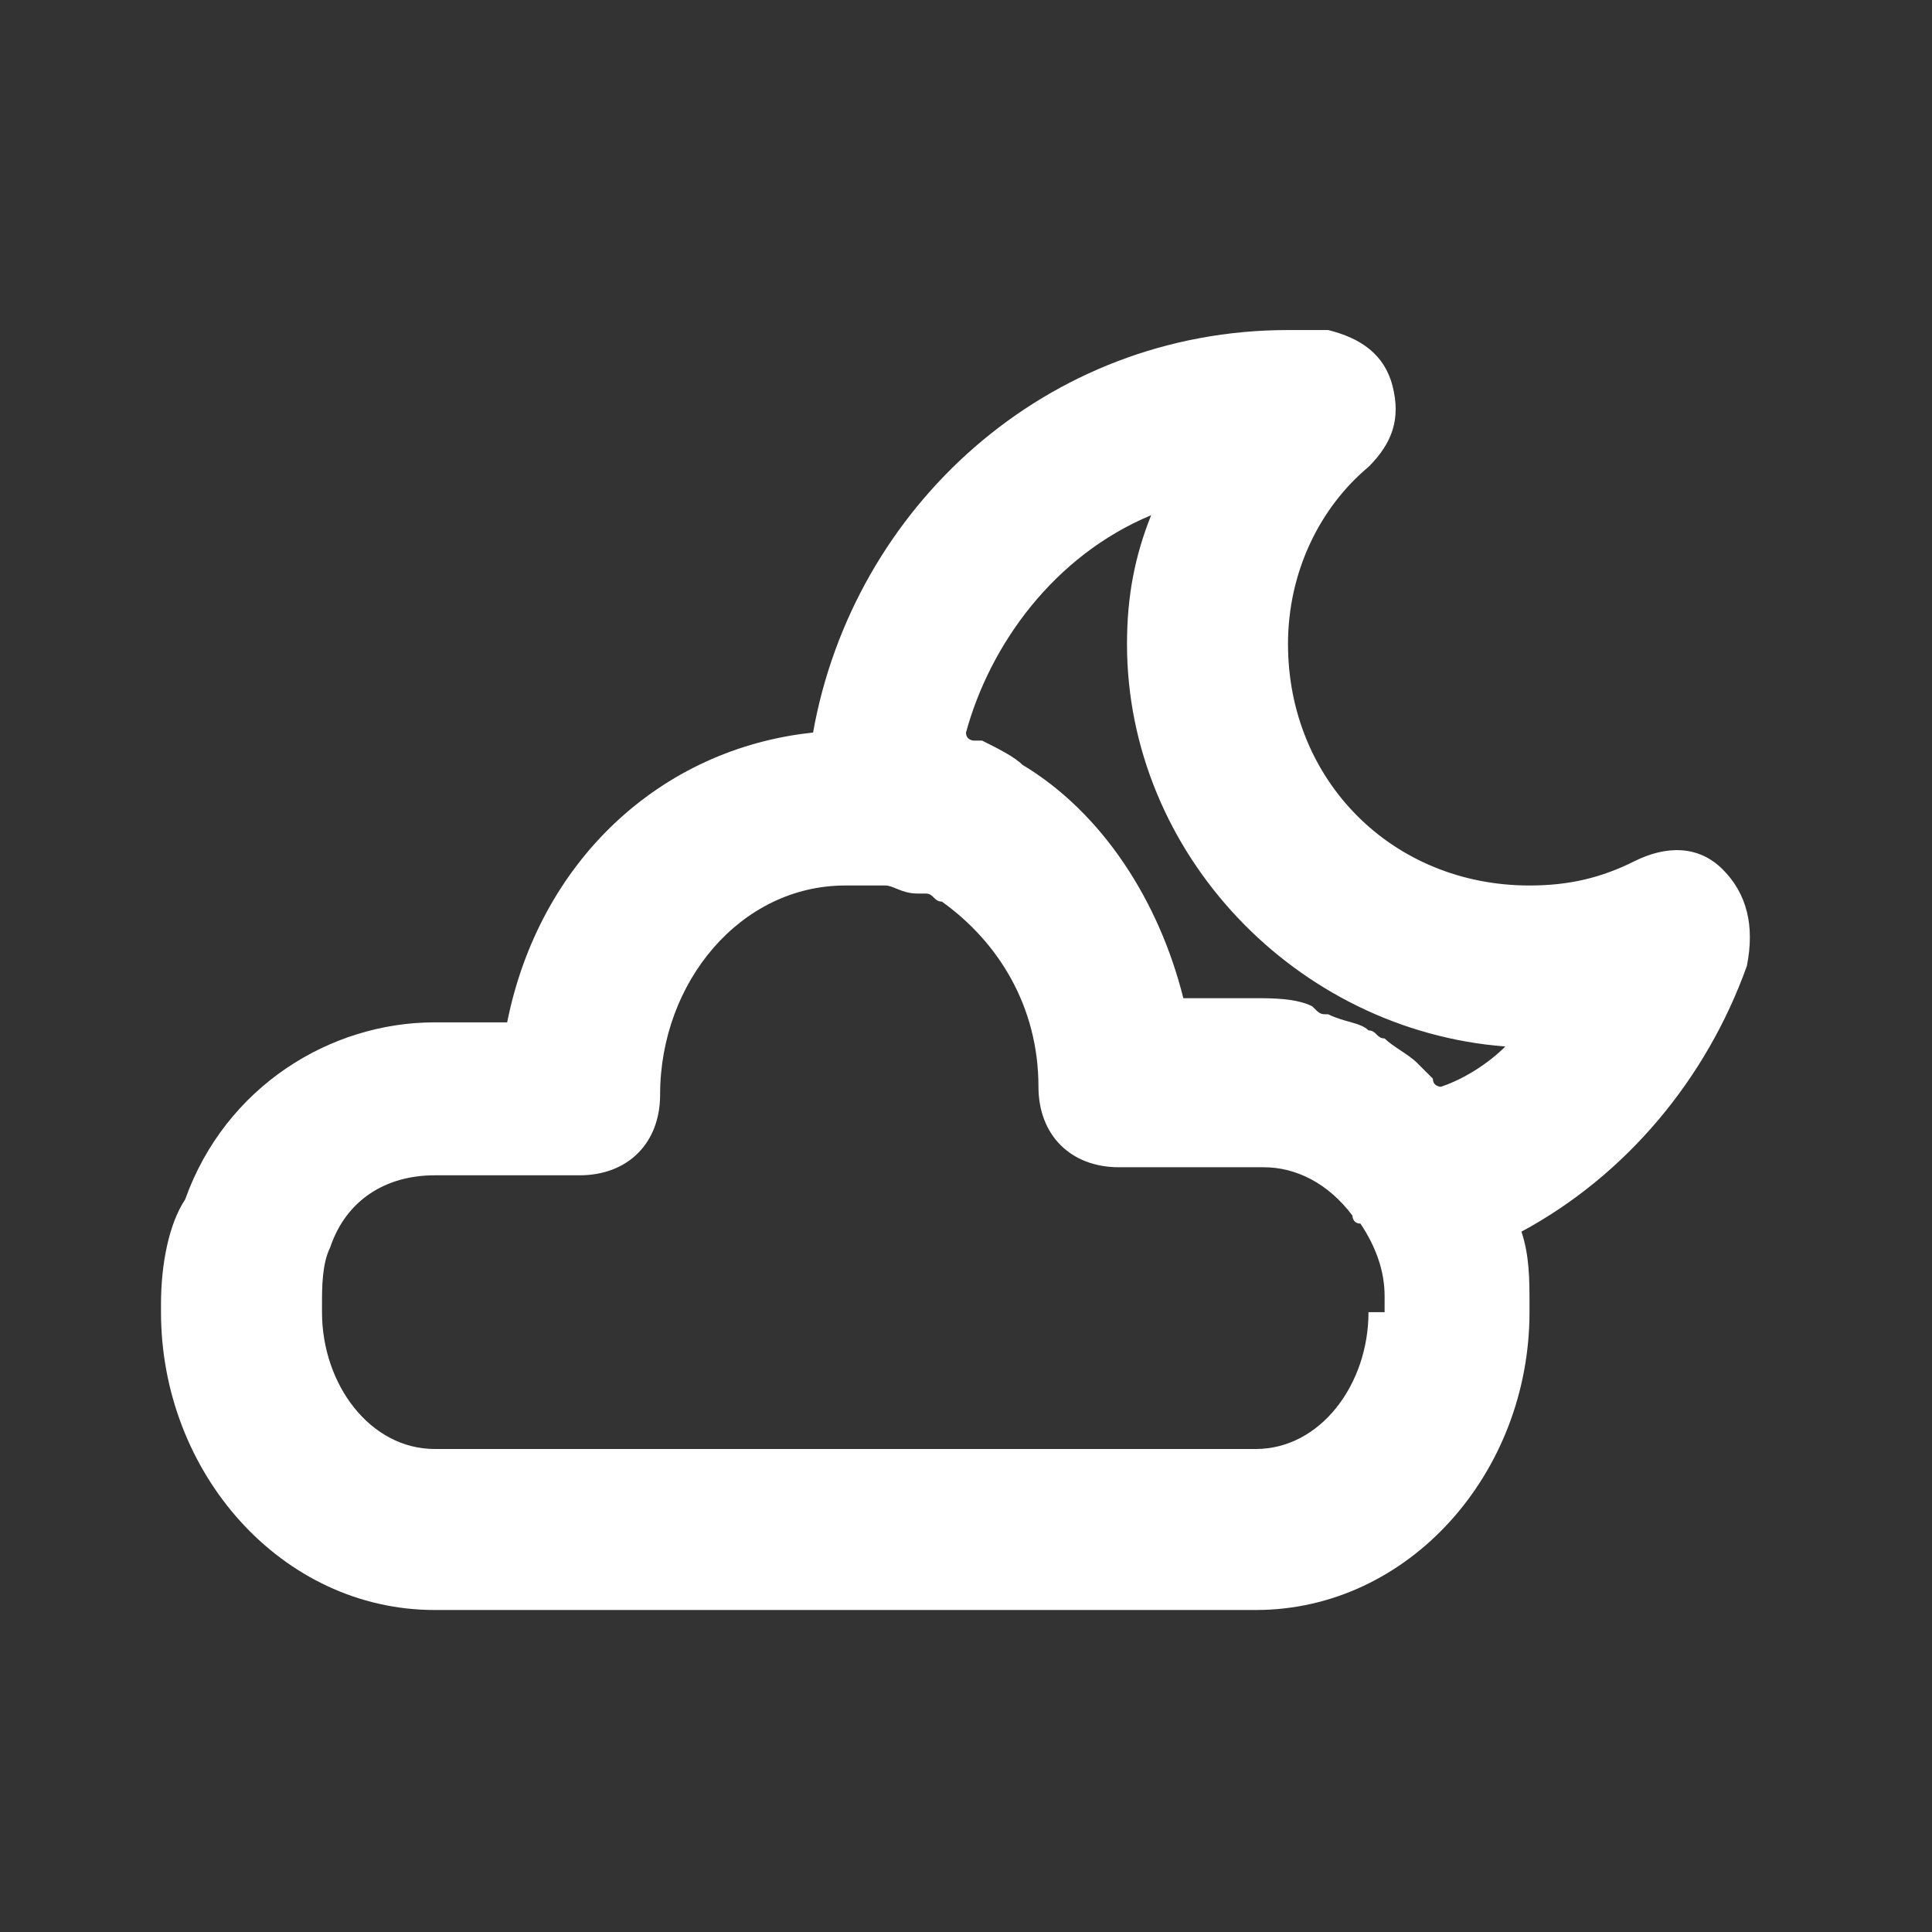 <?xml version="1.0" ?>

<!-- Uploaded to: SVG Repo, www.svgrepo.com, Generator: SVG Repo Mixer Tools -->
<svg width="800px" height="800px" viewBox="0 0 24 24" version="1.1" xml:space="preserve" xmlns="http://www.w3.org/2000/svg" xmlns:xlink="http://www.w3.org/1999/xlink">

<rect x="0" y="0" width="24" height="24" fill="#333333" stroke="none"/>

<style type="text/css">
	.st0{opacity:0.2;fill:none;stroke:#000000;stroke-width:5.000000e-02;stroke-miterlimit:10;}
	.st1{fill:none;stroke:#000000;stroke-width:2;stroke-linecap:round;stroke-linejoin:round;stroke-miterlimit:10;}
</style>

<g id="Layer_1"/>

<g id="Layer_2">

<path fill="#FFFFFF" d="M21.4,10.8c-0.3-0.3-0.7-0.3-1.1-0.1C19.9,10.9,19.5,11,19,11c-1.7,0-3-1.3-3-3c0-0.9,0.4-1.7,1-2.2c0.3-0.3,0.4-0.6,0.3-1   c-0.1-0.4-0.4-0.6-0.8-0.7c-0.2,0-0.3,0-0.5,0c-3,0-5.4,2.2-5.9,5c-1.9,0.2-3.4,1.6-3.8,3.6H5.4c-1.3,0-2.6,0.8-3.1,2.2   C2.1,15.2,2,15.7,2,16.2v0.1c0,2,1.5,3.7,3.4,3.7h10.2c1.9,0,3.4-1.7,3.4-3.7v-0.1c0-0.3,0-0.6-0.1-0.9c1.3-0.7,2.3-1.9,2.8-3.3   C21.8,11.5,21.7,11.1,21.4,10.8z M14.3,6.4C14.1,6.9,14,7.4,14,8c0,2.6,2.1,4.8,4.7,5c-0.2,0.2-0.5,0.4-0.8,0.5c0,0-0.1,0-0.1-0.1   c-0.1-0.1-0.1-0.1-0.2-0.2c-0.1-0.1-0.3-0.2-0.4-0.3c-0.1,0-0.1-0.1-0.2-0.1c-0.1-0.1-0.3-0.1-0.5-0.2c-0.1,0-0.1,0-0.2-0.1   c-0.2-0.1-0.5-0.1-0.7-0.1h-0.9c-0.3-1.2-1-2.3-2-2.9c-0.1-0.1-0.3-0.2-0.5-0.3c0,0,0,0-0.1,0c0,0-0.1,0-0.1-0.1   C12.3,8,13.1,6.9,14.3,6.4z M17,16.3c0,0.9-0.6,1.7-1.4,1.7H5.4C4.6,18,4,17.2,4,16.3v-0.1c0-0.2,0-0.5,0.1-0.7   c0.2-0.6,0.7-0.9,1.3-0.9h1.8c0.6,0,1-0.4,1-1c0-1.4,1-2.6,2.3-2.6c0.1,0,0.2,0,0.4,0c0,0,0.1,0,0.1,0c0.1,0,0.2,0.1,0.4,0.1   c0,0,0.1,0,0.1,0c0.1,0,0.1,0.1,0.2,0.1c0.7,0.5,1.2,1.3,1.2,2.3c0,0.6,0.4,1,1,1h1.8c0.4,0,0.8,0.2,1.1,0.6c0,0,0,0.1,0.1,0.1   c0.2,0.3,0.3,0.6,0.3,0.9V16.3z"/>

</g>

</svg>